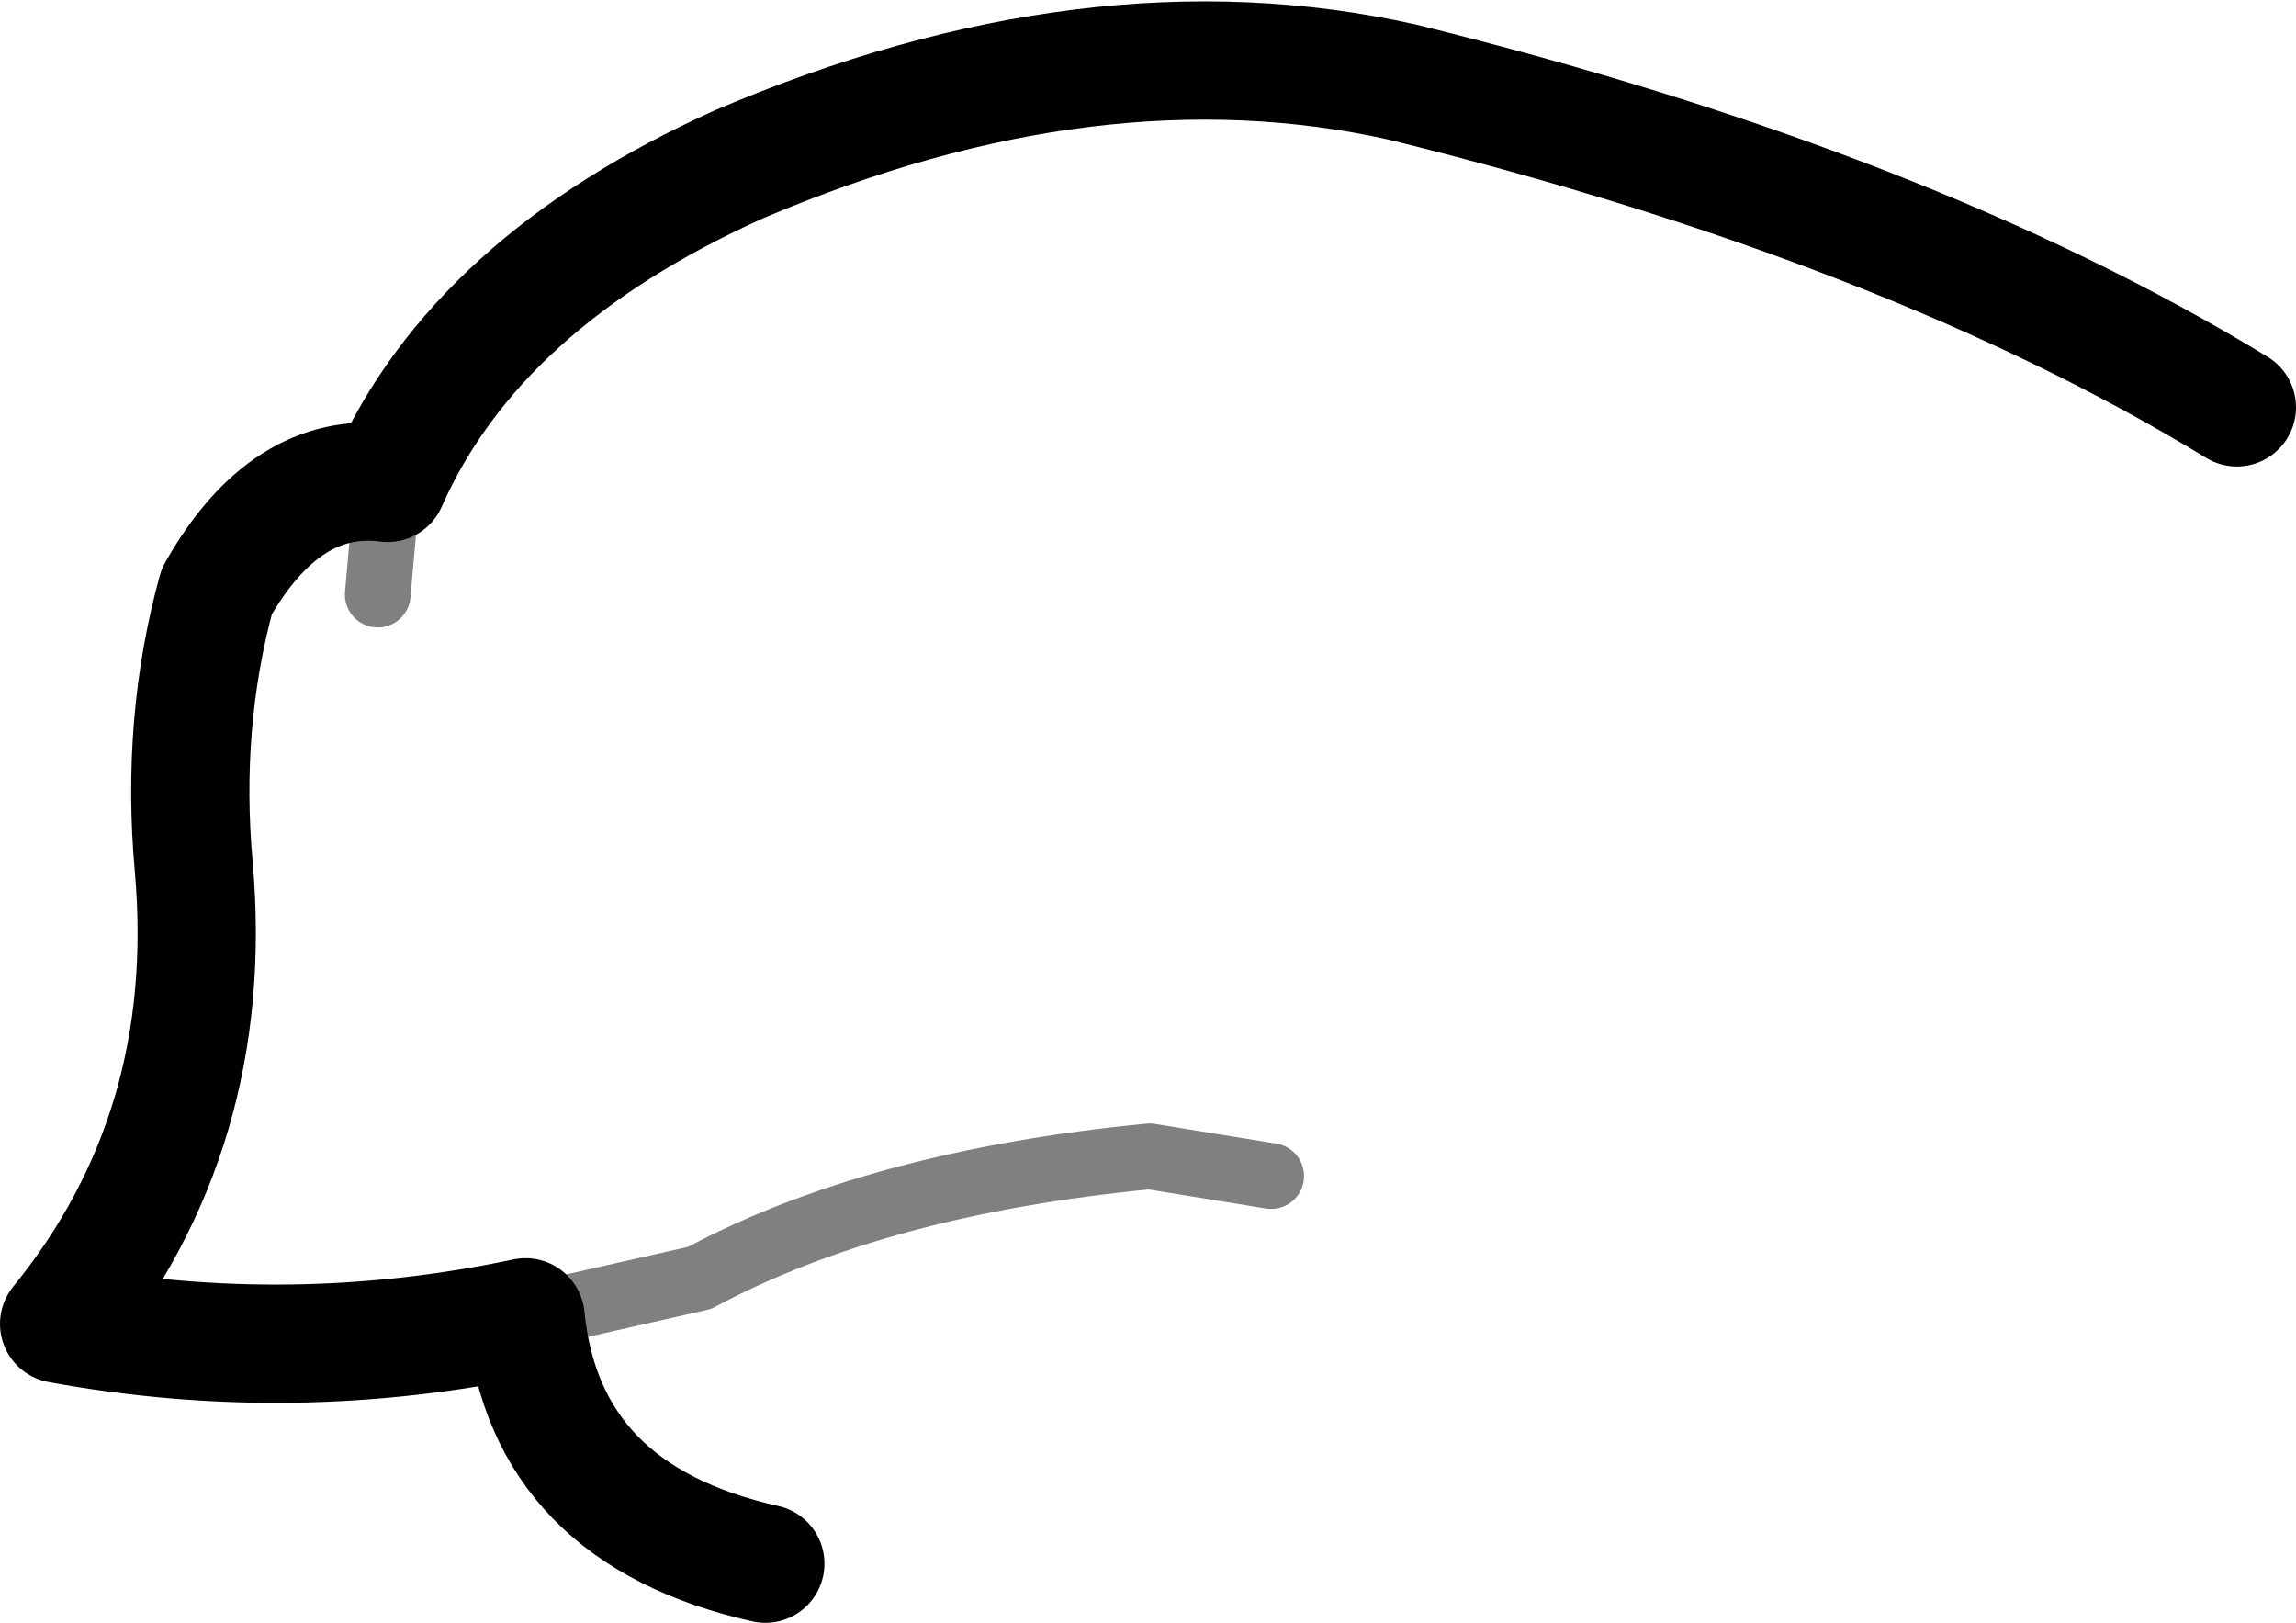 <?xml version="1.0" encoding="UTF-8" standalone="no"?>
<svg xmlns:ffdec="https://www.free-decompiler.com/flash" xmlns:xlink="http://www.w3.org/1999/xlink" ffdec:objectType="shape" height="24.7px" width="34.95px" xmlns="http://www.w3.org/2000/svg">
  <g transform="matrix(1.0, 0.0, 0.0, 1.0, 0.9, 82.7)">
    <path d="M10.75 -58.9 Q7.4 -59.65 7.1 -62.65 3.55 -61.9 0.0 -62.55 2.4 -65.5 2.05 -69.5 1.85 -71.7 2.4 -73.7 3.45 -75.55 5.0 -75.35 6.35 -78.4 10.35 -80.2 15.75 -82.5 20.45 -81.45 28.15 -79.55 33.15 -76.5" fill="none" stroke="#000000" stroke-linecap="round" stroke-linejoin="round" stroke-width="1.8"/>
    <path d="M18.45 -64.8 L16.6 -65.1 Q12.45 -64.7 9.75 -63.25 L7.1 -62.65 M4.85 -73.65 L5.0 -75.35" fill="none" stroke="#000000" stroke-linecap="round" stroke-linejoin="round" stroke-opacity="0.498" stroke-width="1.0"/>
  </g>
</svg>
